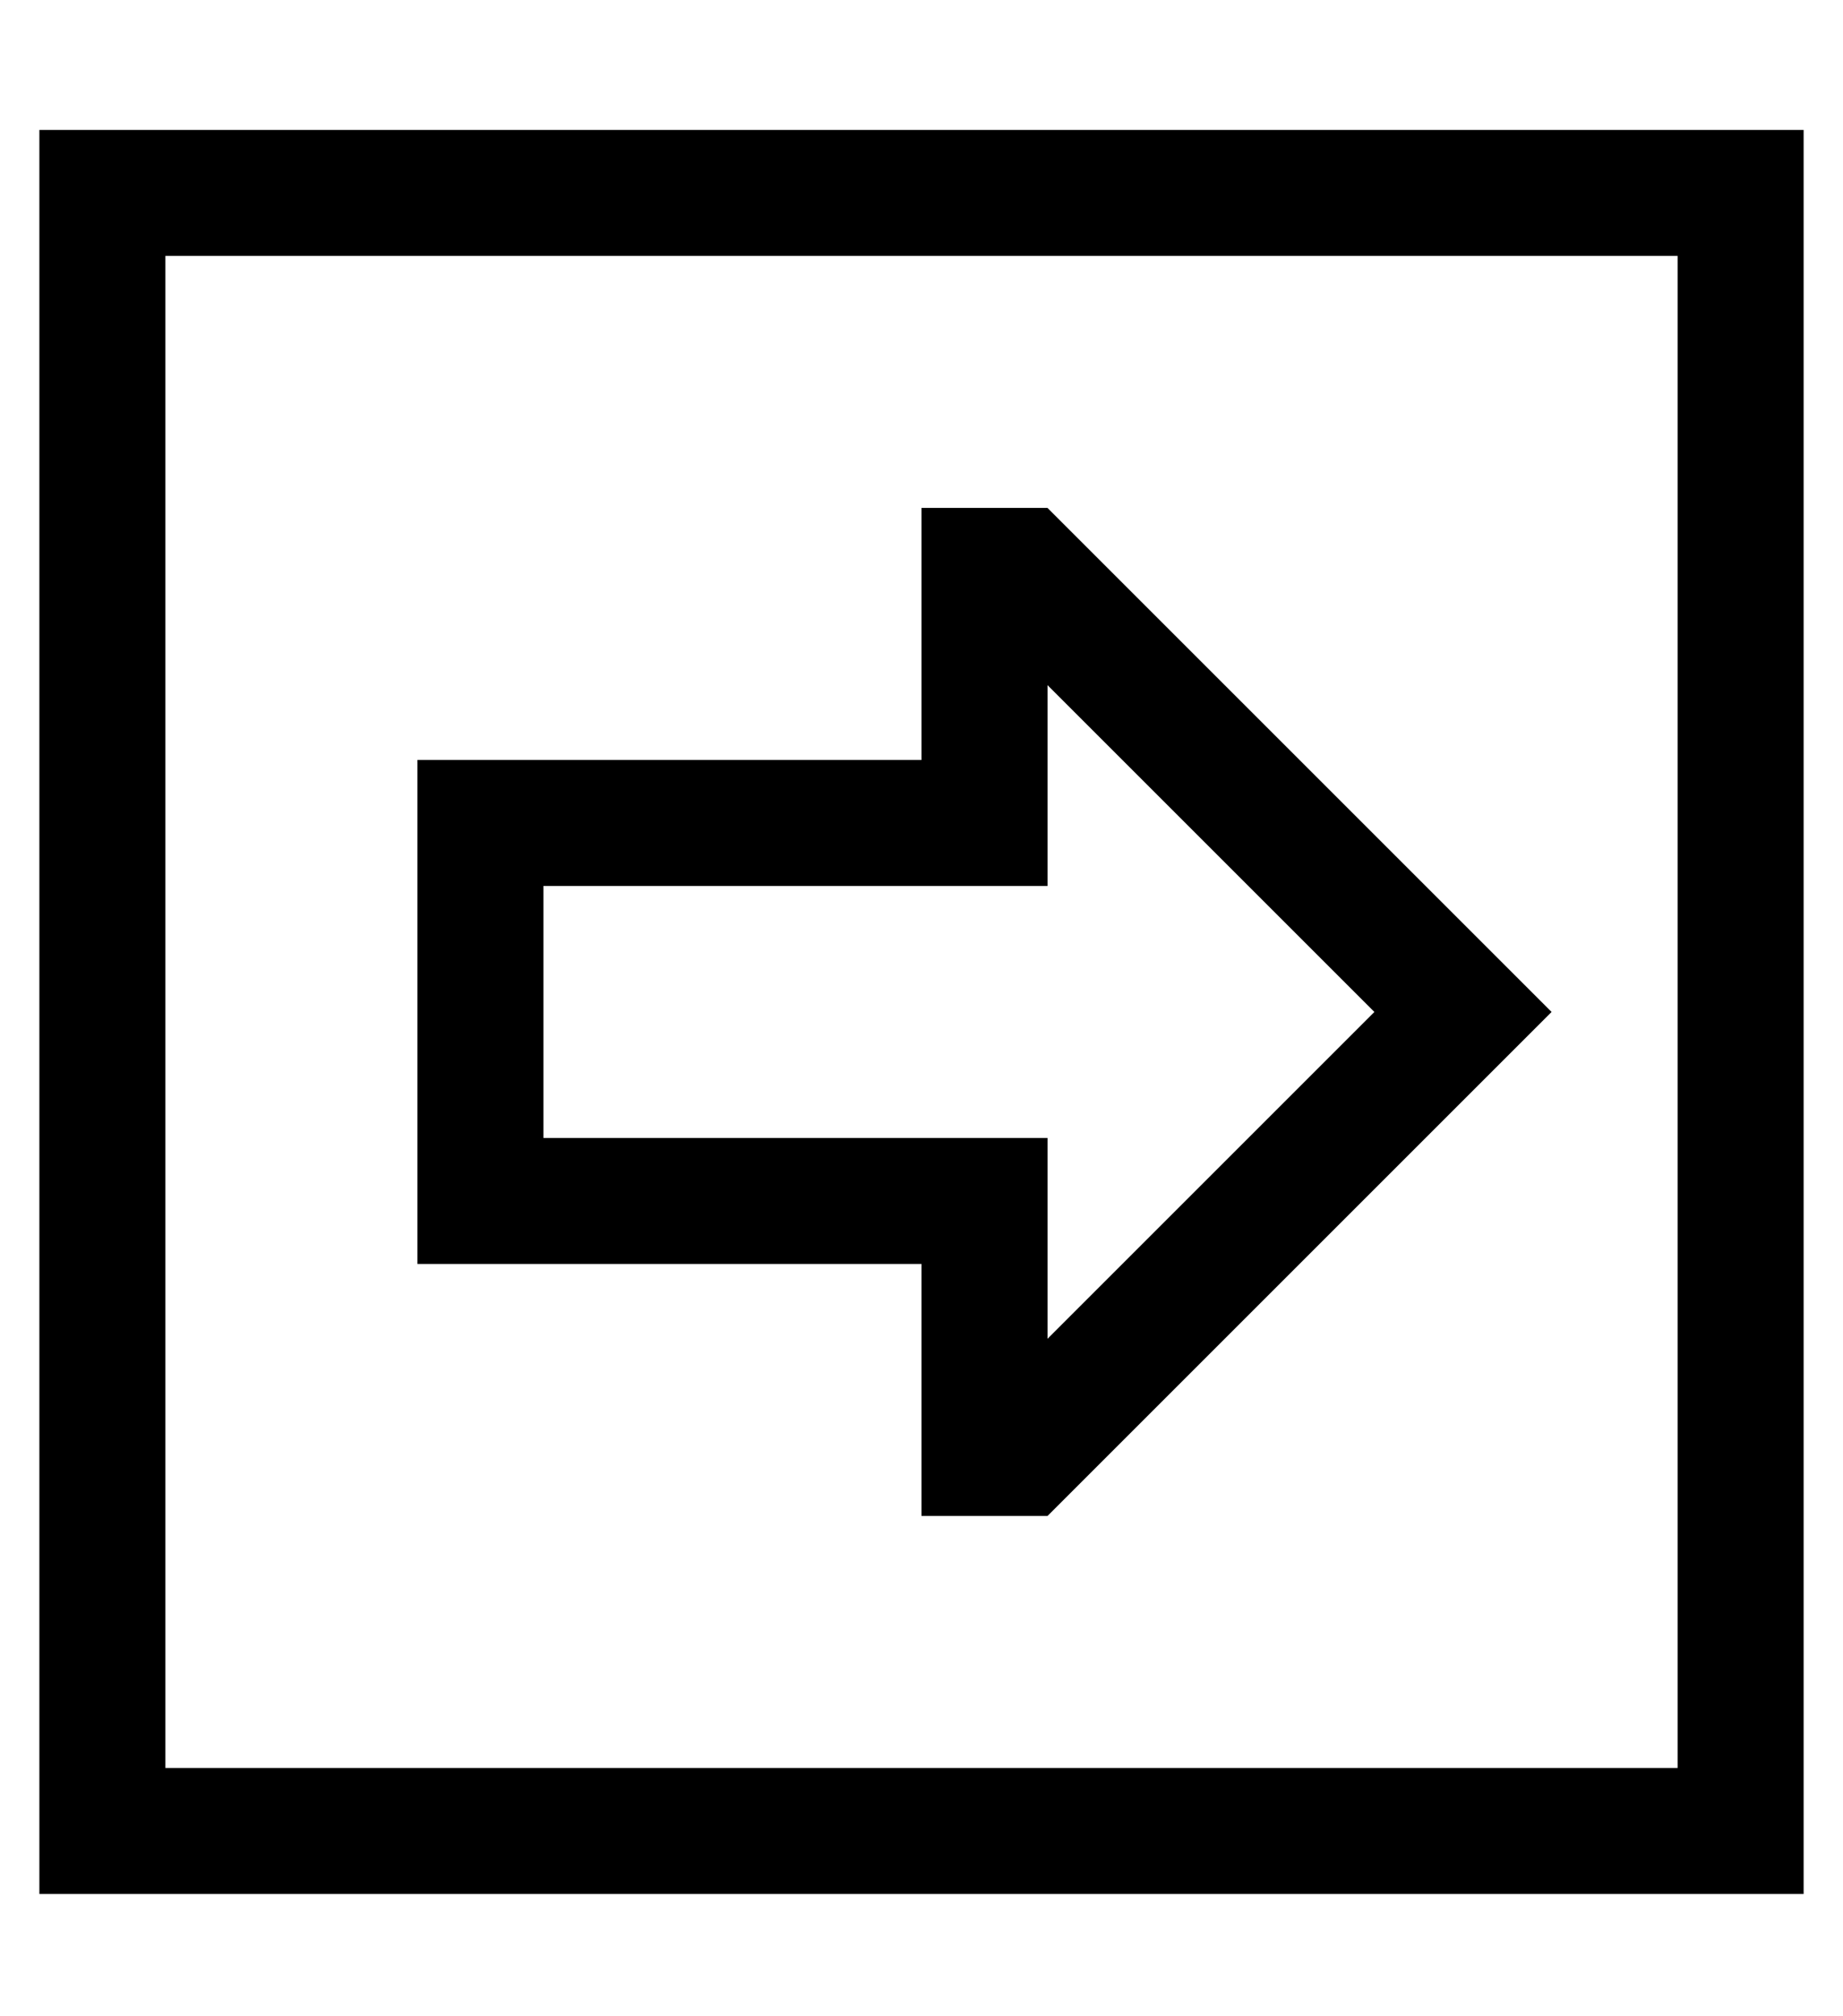 <?xml version="1.0" standalone="no"?>
<!DOCTYPE svg PUBLIC "-//W3C//DTD SVG 1.1//EN" "http://www.w3.org/Graphics/SVG/1.1/DTD/svg11.dtd" >
<svg xmlns="http://www.w3.org/2000/svg" xmlns:xlink="http://www.w3.org/1999/xlink" version="1.1" viewBox="-10 -40 468 512">
   <path fill="currentColor"
d="M416 25h-384h384h-384v384v0h384v0v-384v0zM448 -7v32v-32v32v384v0v32v0h-32h-416v-32v0v-384v0v-32v0h32h416zM224 185h-96h96h-96v64v0h96h32v32v0v19v0l83 -83v0l-83 -83v0v19v0v32v0h-32v0zM384 217l-23 23l23 -23l-23 23l-105 105v0h-32v0v-32v0v-32v0h-32h-96v-32
v0v-64v0v-32v0h32h96v-32v0v-32v0h32v0l105 105v0l23 23v0z" />
</svg>
